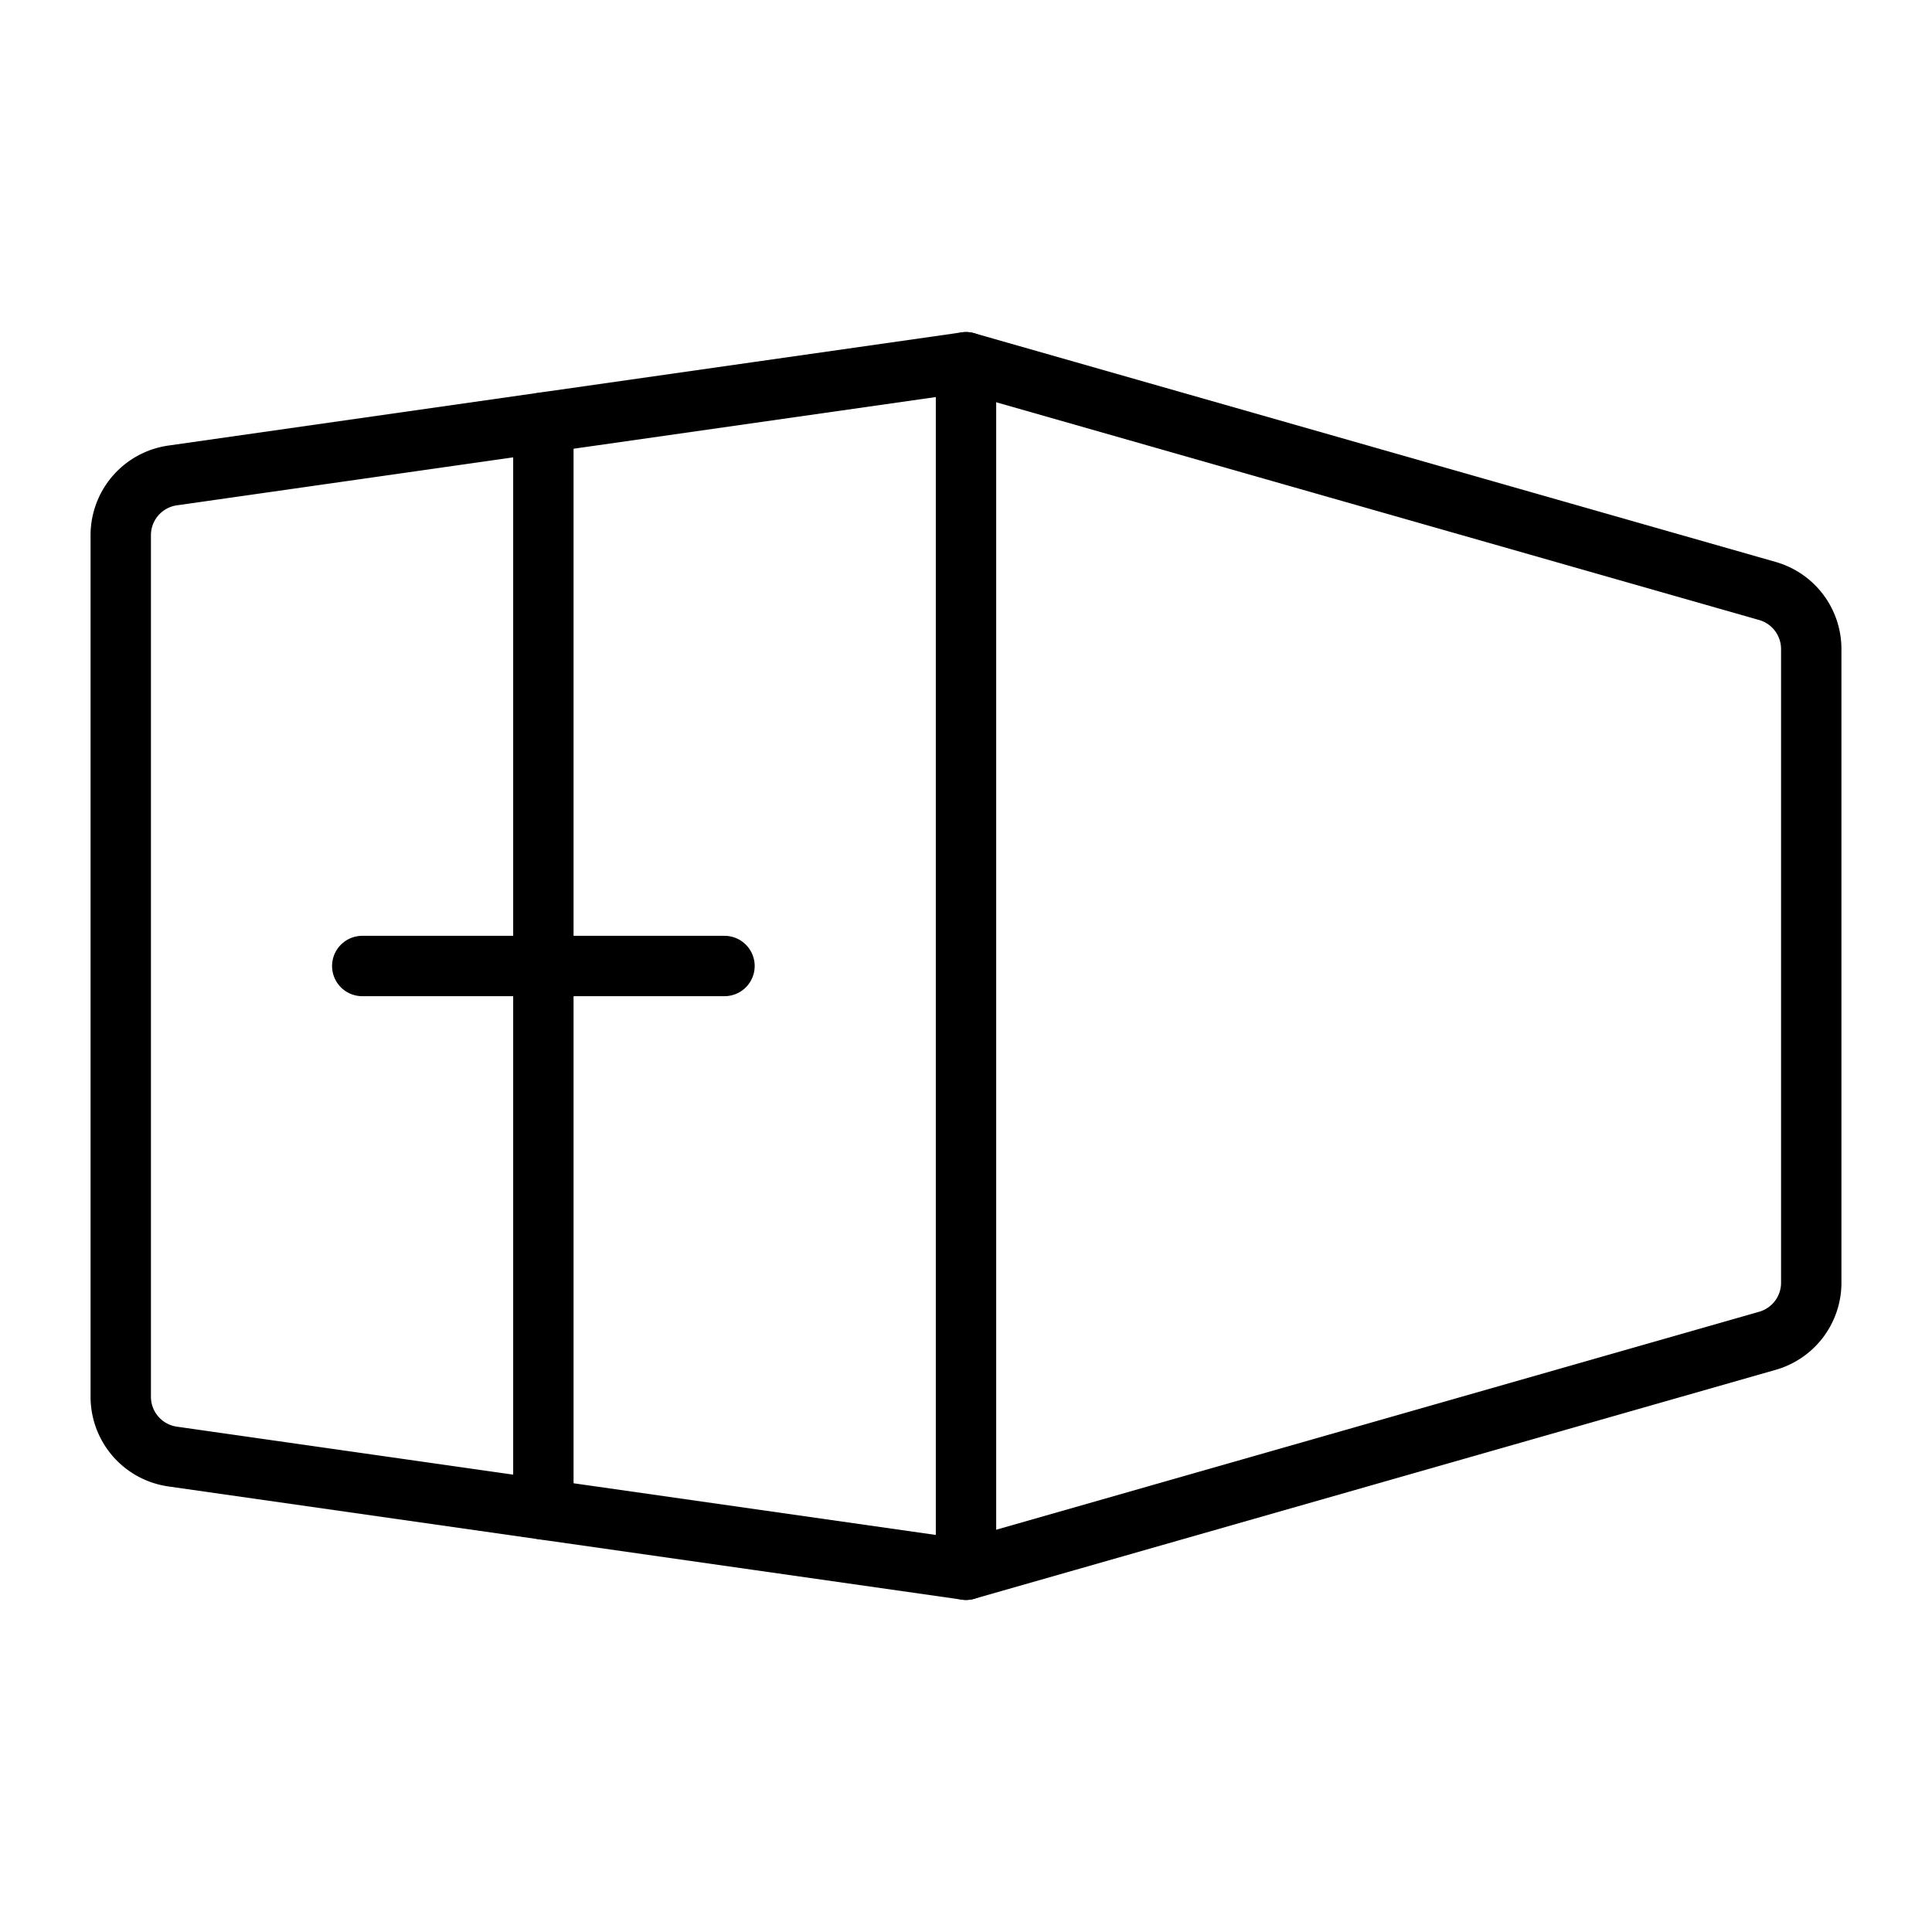 <svg xmlns="http://www.w3.org/2000/svg" viewBox="0 0 256 256"><rect width="256" height="256" fill="none"/><line x1="128" y1="48" x2="128" y2="208" fill="none" stroke="currentColor" stroke-linecap="round" stroke-linejoin="round" stroke-width="8"/><path d="M128,208l106.2-30.34A8,8,0,0,0,240,170V86a8,8,0,0,0-5.8-7.69L128,48,22.87,63A8,8,0,0,0,16,70.94V185.06A8,8,0,0,0,22.87,193Z" fill="none" stroke="currentColor" stroke-linecap="round" stroke-linejoin="round" stroke-width="8"/><line x1="96" y1="128" x2="48" y2="128" fill="none" stroke="currentColor" stroke-linecap="round" stroke-linejoin="round" stroke-width="8"/><line x1="72" y1="56" x2="72" y2="200" fill="none" stroke="currentColor" stroke-linecap="round" stroke-linejoin="round" stroke-width="8"/></svg>